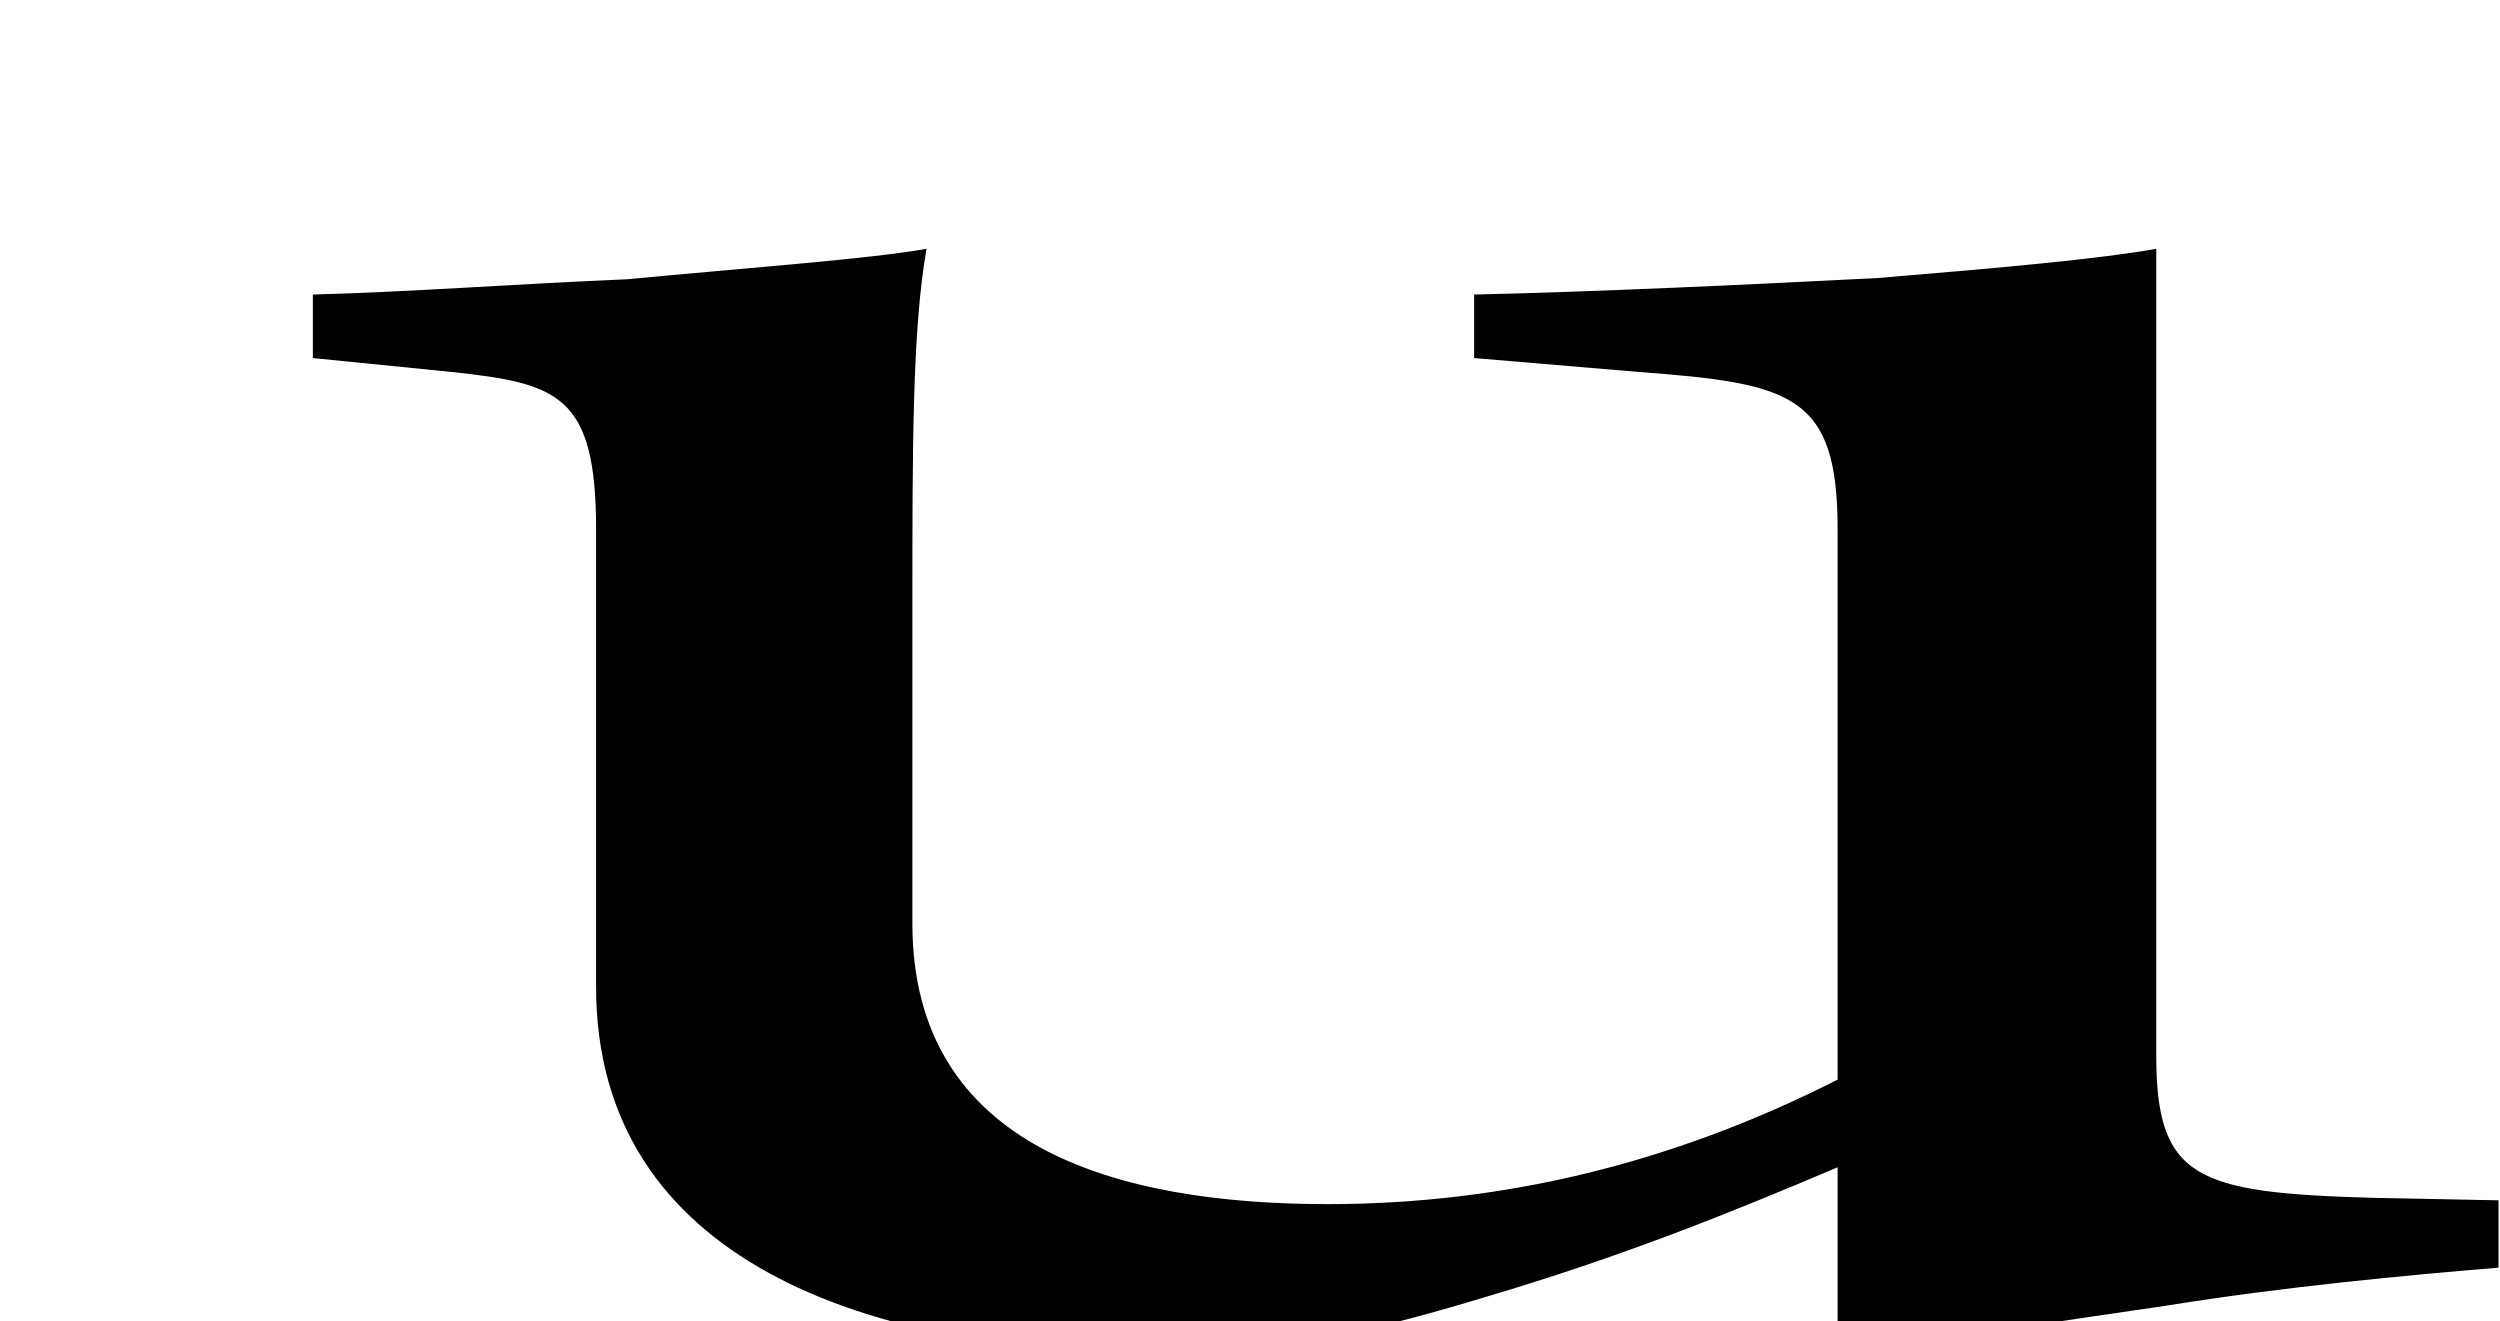 <svg xmlns="http://www.w3.org/2000/svg" xmlns:xlink="http://www.w3.org/1999/xlink" preserveAspectRatio="xMidYMid" width="155.16" height="82" viewBox="0 0 155.16 82">
  <defs>
    <style>
      .cls-1 {
        fill: #000;
        filter: url(#drop-shadow-1);
        fill-rule: evenodd;
      }
    </style>

    <filter id="drop-shadow-1" filterUnits="userSpaceOnUse">
      <feOffset dx="9.661" dy="8.699" in="SourceAlpha"/>
      <feGaussianBlur stdDeviation="2.646" result="dropBlur"/>
      <feFlood flood-opacity="0.35"/>
      <feComposite operator="in" in2="dropBlur" result="dropShadowComp"/>
      <feComposite in="SourceGraphic" result="shadowed"/>
    </filter>
  </defs>
  <path d="M145.407,65.797 L137.496,65.640 C126.656,65.324 124.165,64.457 124.165,56.809 L124.165,6.742 C120.650,7.373 114.497,7.925 106.879,8.556 C99.262,8.950 89.154,9.423 81.829,9.581 L81.829,13.523 L92.084,14.390 C101.606,15.100 104.389,15.809 104.389,24.167 L104.389,58.307 C93.988,63.590 83.441,66.034 72.747,66.034 C59.709,66.034 46.965,62.565 46.965,48.609 L46.965,28.898 C46.965,19.042 46.965,11.709 47.844,6.742 C44.328,7.373 36.710,7.925 29.239,8.634 C21.915,8.950 15.762,9.423 9.756,9.581 L9.756,13.523 L18.399,14.390 C24.991,15.100 27.335,15.809 27.335,24.167 L27.335,52.551 C27.335,69.582 44.328,75.259 61.907,75.259 C69.231,75.259 74.505,74.234 82.562,71.790 C91.058,69.267 97.504,66.665 104.389,63.748 L104.389,74.392 L106.294,75.259 C110.688,74.392 117.720,73.367 124.751,72.342 C132.076,71.159 139.693,70.449 145.407,69.976 L145.407,65.797 Z" class="cls-1"/>
</svg>
